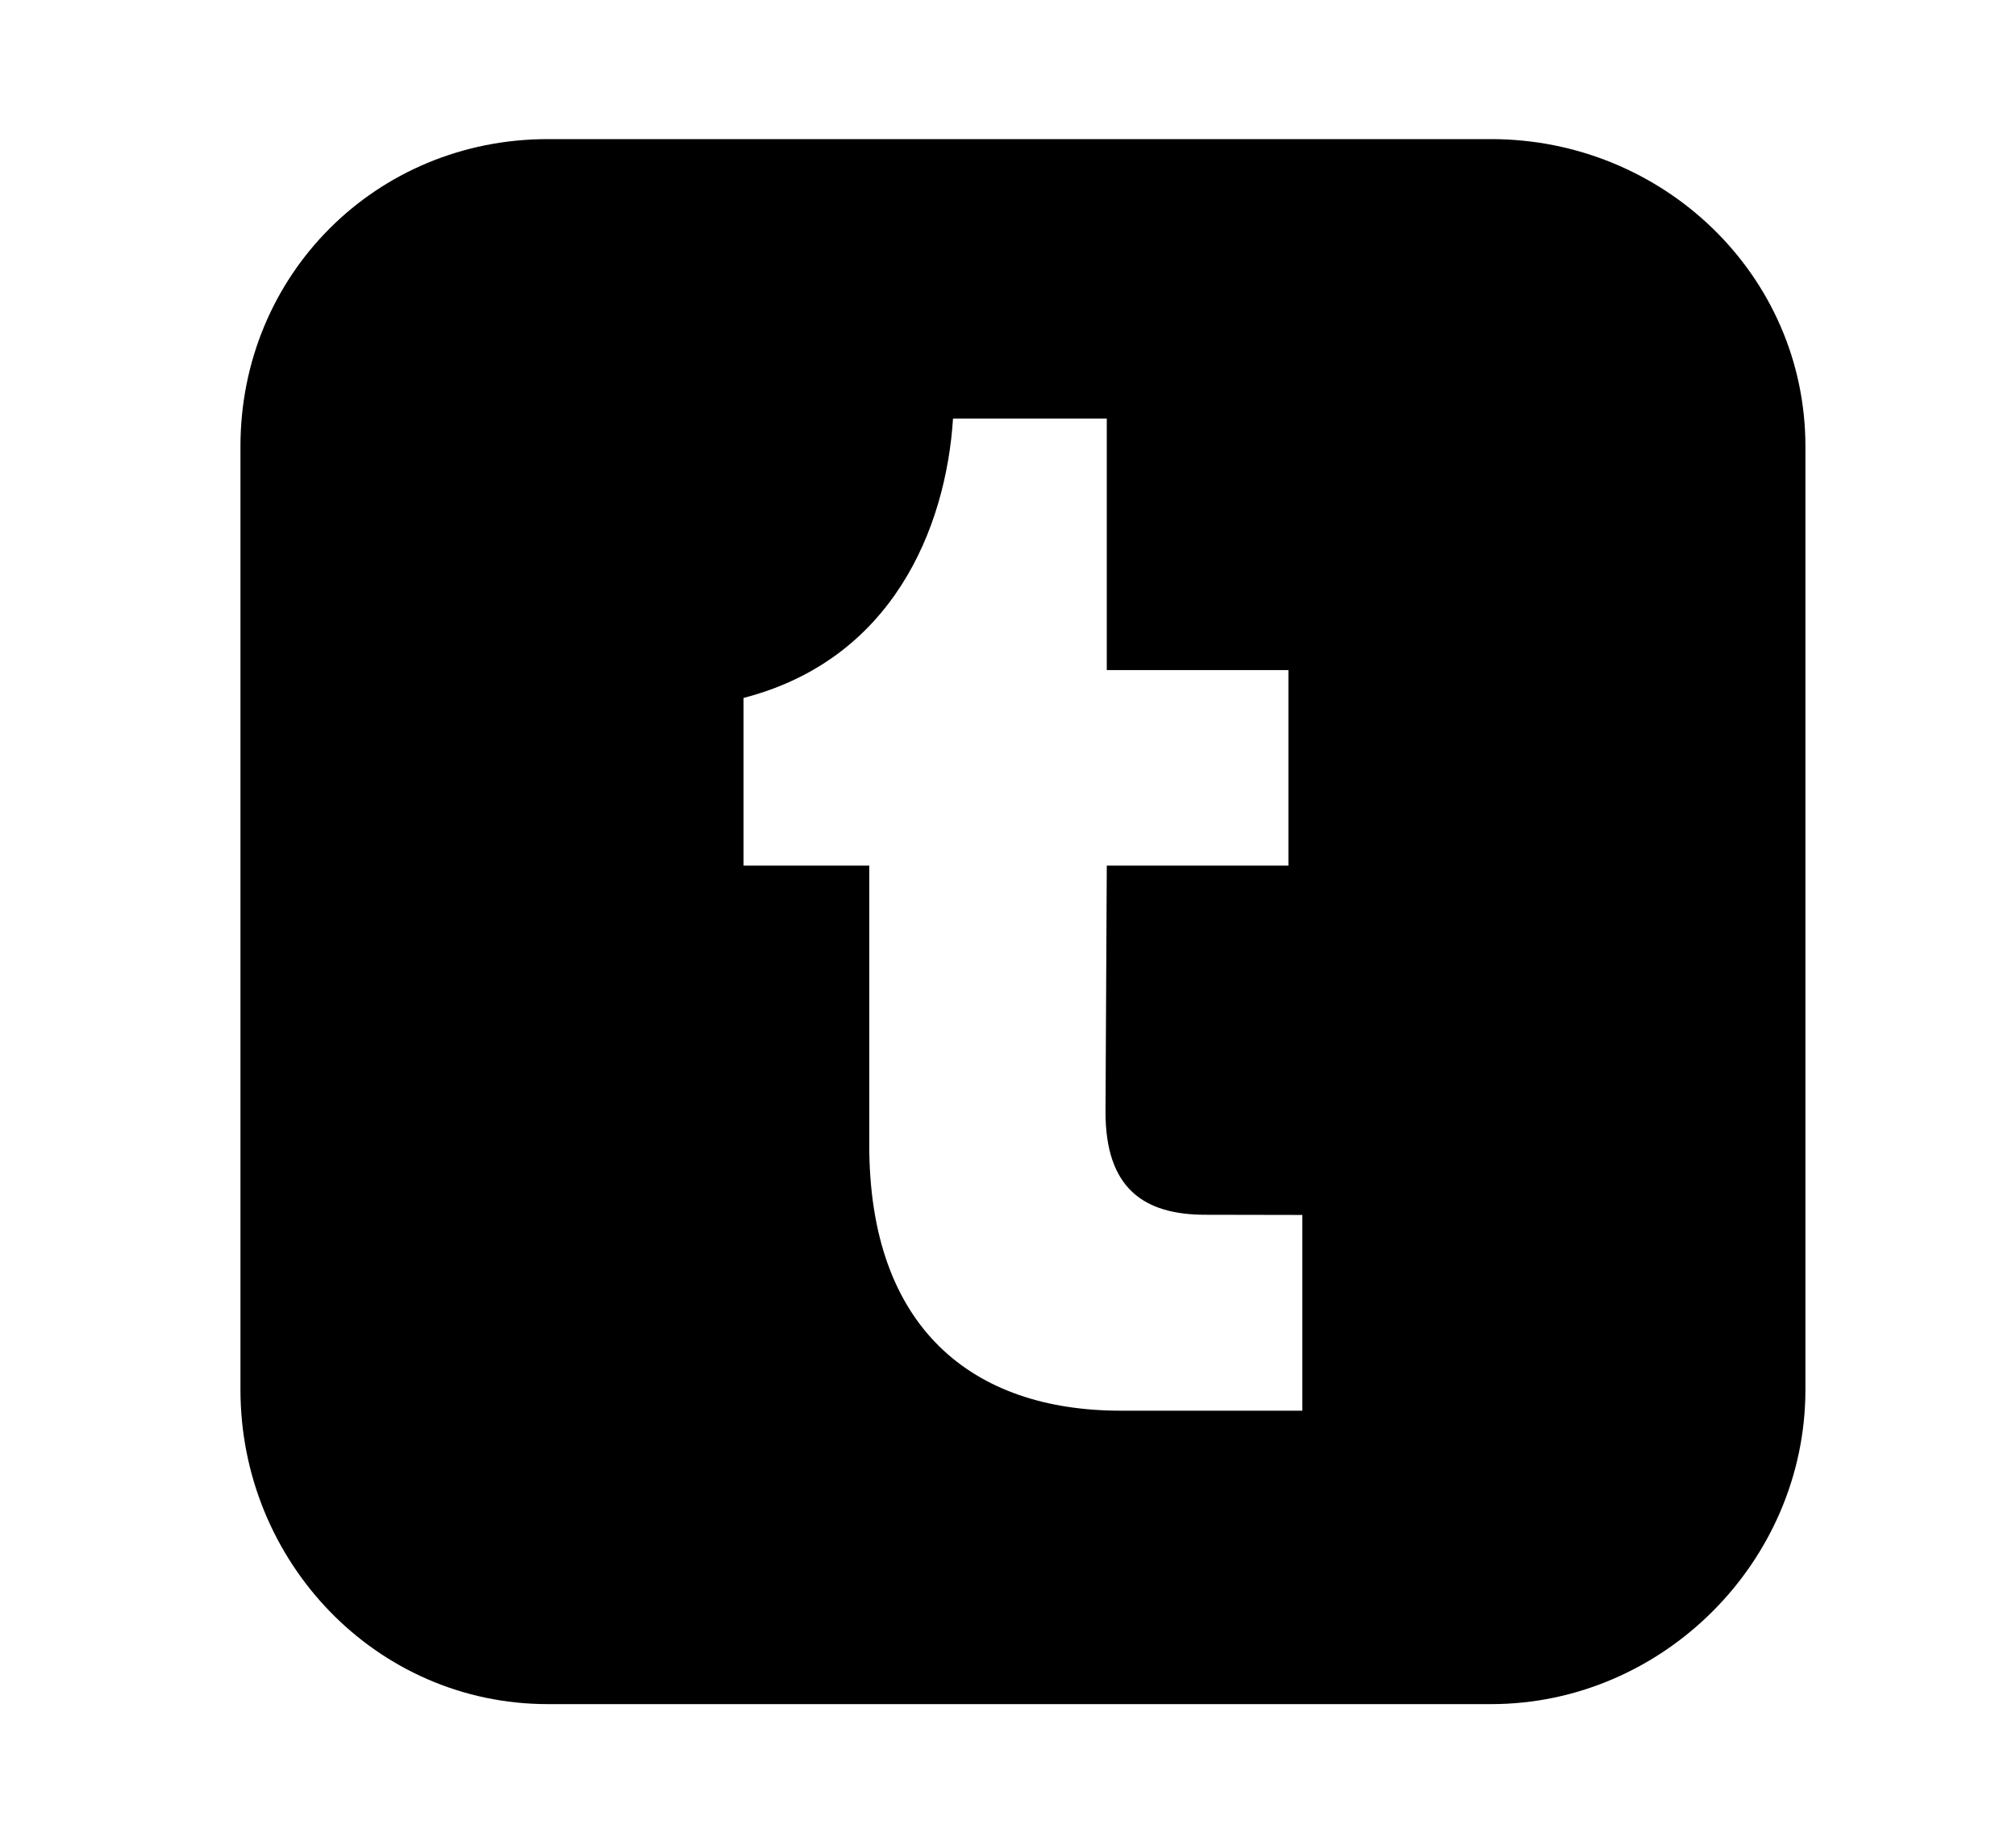 <svg width="11" height="10" viewBox="0 0 11 10" fill="none" xmlns="http://www.w3.org/2000/svg">
<g clip-path="url(#clip0_201_11657)">
<path d="M8.136 0.759H2.989C2.052 0.759 1.312 1.499 1.312 2.436V7.582C1.312 8.52 2.052 9.298 2.989 9.298H8.136C9.073 9.298 9.851 8.52 9.851 7.582V2.436C9.851 1.499 9.073 0.759 8.136 0.759ZM7.106 7.697H6.115C5.305 7.697 4.743 7.245 4.743 6.248V4.723H4.057V3.808C4.867 3.599 5.161 2.887 5.2 2.284H6.039V3.656H7.03V4.723H6.039L6.032 6.067C6.032 6.484 6.241 6.628 6.577 6.628L7.106 6.629V7.697Z" fill="black"/>
</g>
<defs>
<clipPath id="clip0_201_11657">
<rect width="9.759" height="9.759" fill="white" transform="translate(0.702 0.149)"/>
</clipPath>
</defs>
</svg>
